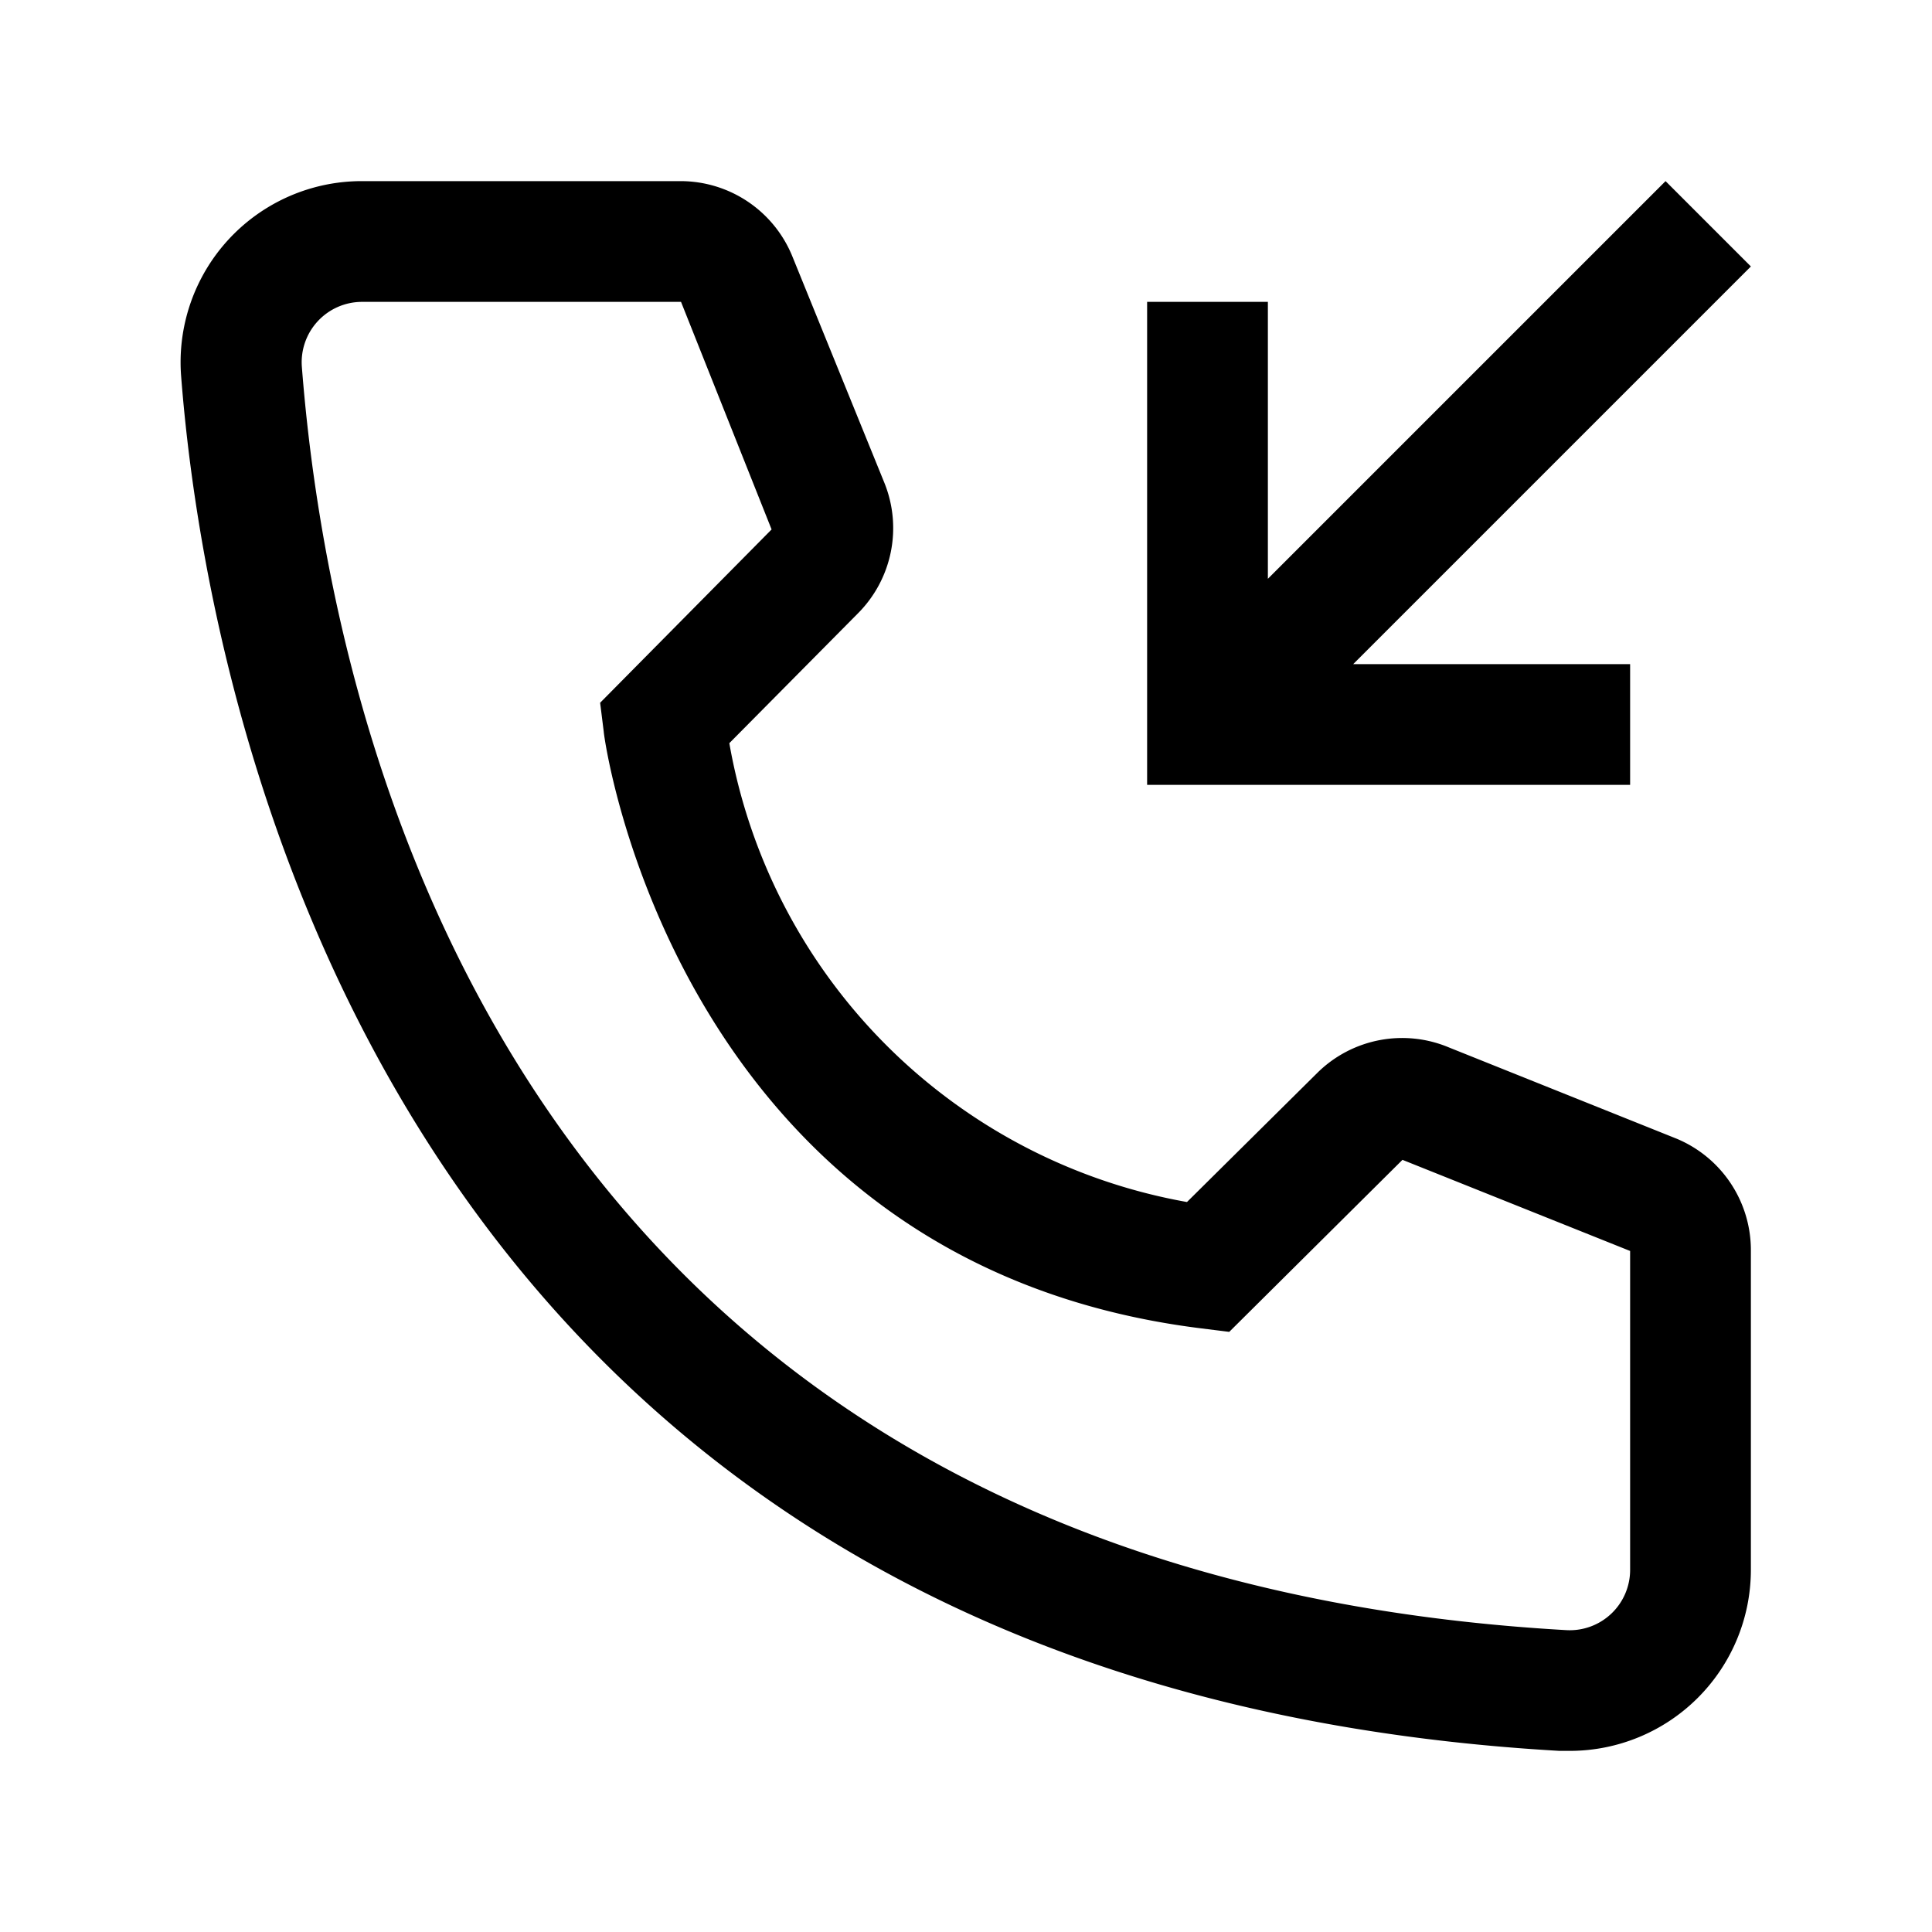 <svg width="32" height="32" fill="currentColor" viewBox="0 0 24 24" xmlns="http://www.w3.org/2000/svg">
<path d="M19.5 21.75h-.128C4.635 20.902 2.542 8.467 2.25 4.672A2.25 2.25 0 0 1 4.5 2.25h3.952a1.5 1.5 0 0 1 1.395.945L10.987 6a1.5 1.5 0 0 1-.33 1.62L9.06 9.232a7.02 7.02 0 0 0 5.685 5.7l1.627-1.612A1.499 1.499 0 0 1 18 13.012l2.827 1.133a1.5 1.5 0 0 1 .923 1.395v3.96a2.25 2.25 0 0 1-2.25 2.25Zm-15-18a.75.75 0 0 0-.75.81C4.095 9 6.307 19.5 19.455 20.25a.75.75 0 0 0 .795-.75v-3.96l-2.828-1.132-2.152 2.137-.36-.045C8.385 15.682 7.5 9.158 7.5 9.09l-.045-.36 2.13-2.153L8.46 3.75H4.5Z"></path>
<path d="M20.25 9.75v-1.5h-3.44l4.94-4.94-1.06-1.06-4.94 4.94V3.75h-1.5v6h6Z"></path>
</svg>